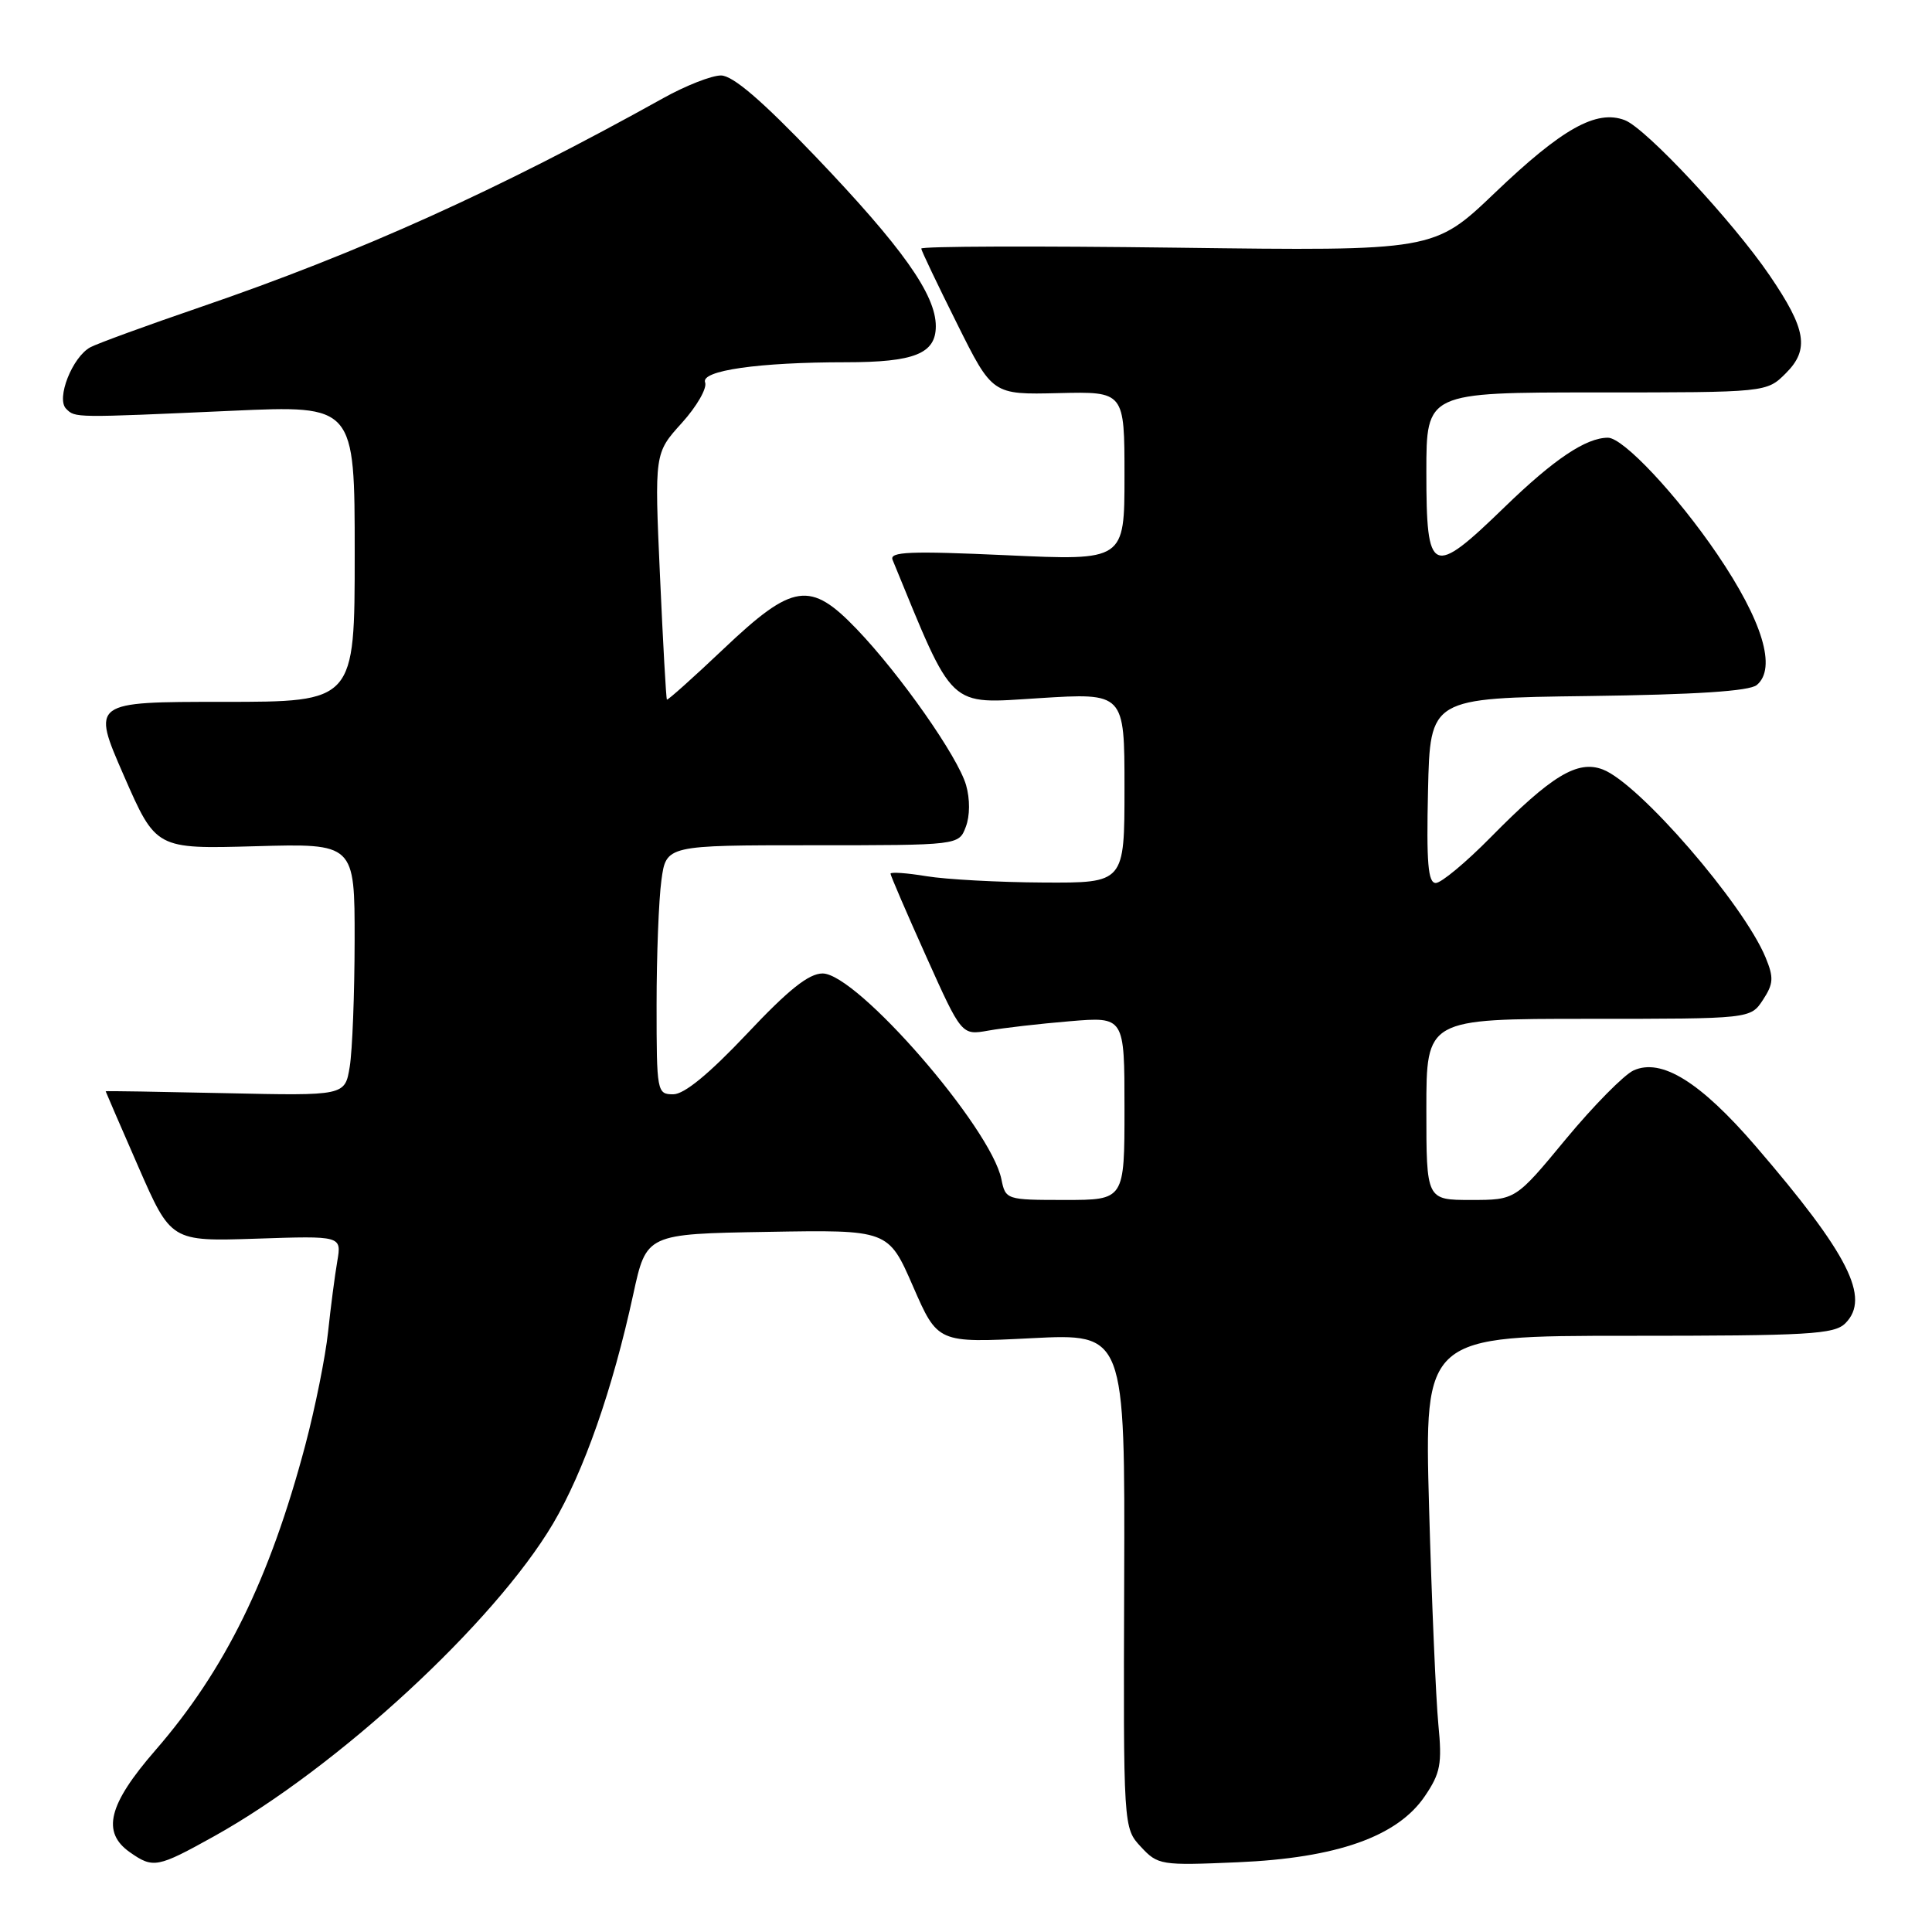 <?xml version="1.0" encoding="UTF-8" standalone="no"?>
<!DOCTYPE svg PUBLIC "-//W3C//DTD SVG 1.1//EN" "http://www.w3.org/Graphics/SVG/1.1/DTD/svg11.dtd" >
<svg xmlns="http://www.w3.org/2000/svg" xmlns:xlink="http://www.w3.org/1999/xlink" version="1.1" viewBox="0 0 256 256">
 <g >
 <path fill="currentColor"
d=" M 28.36 243.32 C 44.67 234.25 65.50 215.03 73.28 201.89 C 77.37 194.96 81.17 184.12 83.91 171.50 C 85.65 163.50 85.65 163.50 101.68 163.23 C 117.71 162.95 117.71 162.95 120.98 170.45 C 124.25 177.95 124.25 177.95 136.66 177.32 C 149.07 176.69 149.07 176.69 148.96 209.45 C 148.85 242.21 148.85 242.21 151.17 244.71 C 153.43 247.14 153.81 247.20 164.00 246.76 C 177.12 246.20 185.17 243.36 188.80 238.00 C 190.87 234.95 191.10 233.73 190.59 228.50 C 190.27 225.20 189.71 212.26 189.36 199.75 C 188.73 177.00 188.73 177.00 215.79 177.00 C 239.70 177.00 243.05 176.81 244.52 175.34 C 247.88 171.97 244.95 166.19 232.64 151.88 C 225.29 143.35 220.14 140.16 216.45 141.84 C 215.19 142.42 211.15 146.51 207.48 150.94 C 200.82 159.00 200.82 159.00 194.91 159.00 C 189.00 159.00 189.00 159.00 189.00 147.00 C 189.00 135.00 189.00 135.00 210.48 135.00 C 231.95 135.00 231.95 135.00 233.60 132.49 C 235.00 130.35 235.05 129.54 233.95 126.87 C 231.00 119.75 217.17 103.78 212.38 101.96 C 209.03 100.68 205.59 102.76 197.53 110.94 C 194.25 114.27 190.97 117.00 190.25 117.00 C 189.22 117.00 189.00 114.34 189.22 104.75 C 189.50 92.50 189.50 92.50 210.42 92.23 C 224.74 92.04 231.80 91.58 232.78 90.77 C 235.45 88.56 233.55 82.28 227.54 73.43 C 222.21 65.59 215.09 58.00 213.06 58.00 C 210.16 58.00 205.92 60.84 199.41 67.15 C 189.70 76.57 189.00 76.26 189.00 62.53 C 189.00 52.00 189.00 52.00 211.55 52.00 C 234.09 52.00 234.09 52.00 236.64 49.45 C 239.79 46.30 239.34 43.62 234.49 36.50 C 229.60 29.32 218.10 16.99 215.29 15.92 C 211.53 14.49 207.00 17.02 198.08 25.55 C 190.01 33.26 190.01 33.26 156.00 32.82 C 137.30 32.58 122.03 32.63 122.07 32.94 C 122.10 33.25 124.24 37.73 126.82 42.90 C 131.50 52.30 131.50 52.30 140.25 52.09 C 149.00 51.88 149.00 51.88 149.00 63.08 C 149.00 74.29 149.00 74.29 133.37 73.57 C 120.59 72.99 117.83 73.10 118.27 74.18 C 126.51 94.24 125.48 93.27 137.69 92.51 C 149.00 91.80 149.00 91.80 149.00 104.40 C 149.00 117.00 149.00 117.00 138.25 116.94 C 132.34 116.91 125.36 116.53 122.75 116.10 C 120.14 115.67 118.00 115.52 118.00 115.77 C 118.00 116.01 120.12 120.94 122.71 126.70 C 127.42 137.19 127.42 137.19 130.96 136.56 C 132.91 136.21 137.76 135.65 141.75 135.32 C 149.00 134.71 149.00 134.71 149.00 146.86 C 149.00 159.00 149.00 159.00 141.12 159.00 C 133.34 159.00 133.24 158.97 132.69 156.25 C 131.30 149.41 113.56 129.00 109.00 128.99 C 107.17 128.99 104.48 131.13 98.96 137.00 C 93.95 142.30 90.67 145.00 89.21 145.00 C 87.06 145.00 87.00 144.70 87.00 133.14 C 87.00 126.62 87.29 119.19 87.64 116.64 C 88.27 112.00 88.27 112.00 107.66 112.00 C 127.05 112.00 127.05 112.00 127.97 109.57 C 128.53 108.12 128.54 105.88 128.01 104.03 C 126.93 100.28 119.30 89.39 113.52 83.36 C 107.36 76.93 105.08 77.26 95.91 85.95 C 91.87 89.78 88.48 92.81 88.37 92.70 C 88.26 92.59 87.85 85.20 87.45 76.27 C 86.72 60.05 86.72 60.05 90.34 56.05 C 92.33 53.85 93.72 51.43 93.43 50.67 C 92.82 49.10 100.52 48.00 112.08 48.00 C 121.16 48.00 124.00 46.86 124.00 43.22 C 124.00 39.03 119.56 32.78 108.07 20.75 C 100.94 13.30 97.10 10.00 95.53 10.00 C 94.29 10.00 90.85 11.35 87.89 13.00 C 66.03 25.17 47.72 33.44 26.59 40.68 C 19.49 43.11 12.92 45.51 11.98 46.01 C 9.59 47.29 7.41 52.81 8.76 54.16 C 9.98 55.38 9.73 55.37 30.75 54.43 C 47.00 53.70 47.00 53.70 47.00 73.35 C 47.00 93.00 47.00 93.00 29.57 93.00 C 12.14 93.00 12.14 93.00 16.40 102.75 C 20.66 112.50 20.66 112.50 33.83 112.13 C 47.00 111.76 47.00 111.76 46.99 124.63 C 46.98 131.71 46.69 139.23 46.34 141.35 C 45.71 145.20 45.71 145.20 29.85 144.85 C 21.13 144.66 14.00 144.54 14.00 144.60 C 14.00 144.65 15.95 149.15 18.33 154.60 C 22.66 164.50 22.66 164.50 33.97 164.13 C 45.27 163.75 45.27 163.75 44.69 167.13 C 44.37 168.98 43.82 173.20 43.47 176.50 C 43.12 179.80 41.76 186.55 40.45 191.50 C 35.74 209.23 29.82 221.29 20.58 231.93 C 14.34 239.11 13.43 242.79 17.22 245.44 C 20.30 247.60 20.86 247.49 28.36 243.32 Z "/>
</g>
</svg>